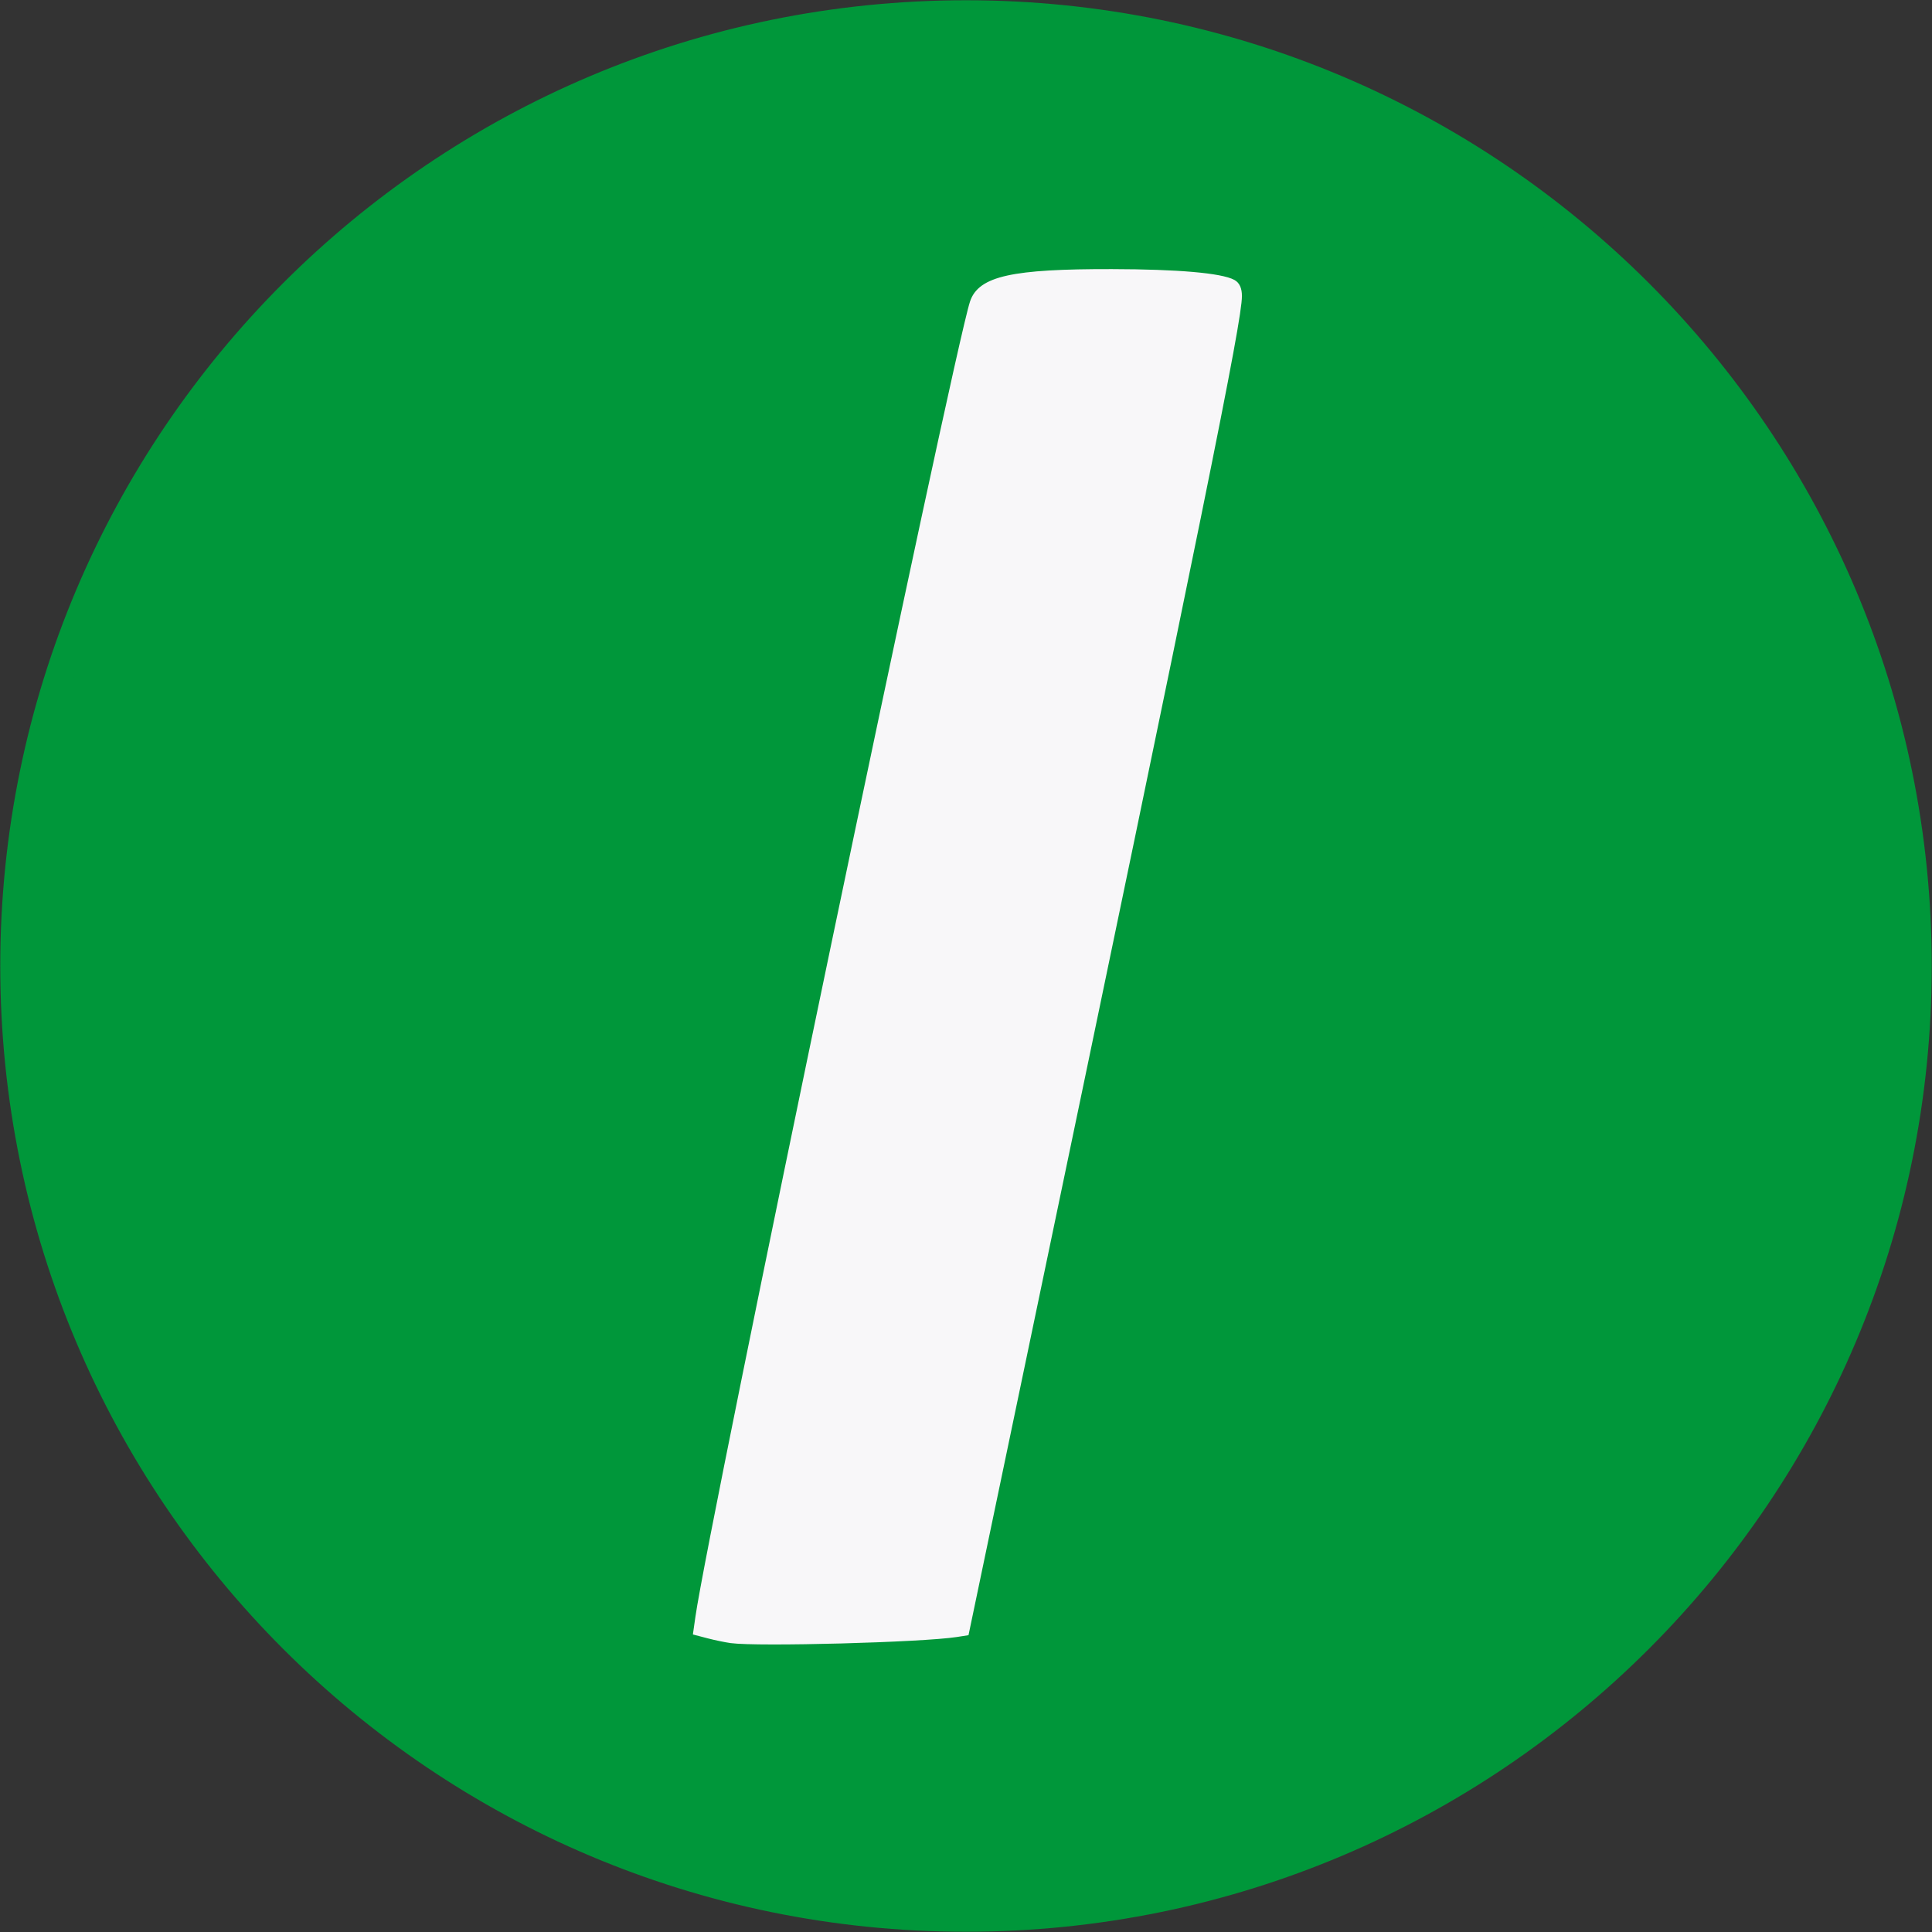 <svg width="474" height="474" xmlns="http://www.w3.org/2000/svg" xmlns:xlink="http://www.w3.org/1999/xlink" xml:space="preserve" overflow="hidden"><rect width="100%" height="100%" fill="#333333" stroke="none"/><defs><clipPath id="clip0"><rect x="1845" y="614" width="154" height="365"/></clipPath><clipPath id="clip1"><rect x="1845" y="614" width="154" height="365"/></clipPath></defs><g transform="translate(-1686 -560)"><path d="M1689.5 797C1689.5 668.041 1794.04 563.5 1923 563.5 2051.96 563.5 2156.5 668.041 2156.5 797 2156.5 925.958 2051.96 1030.5 1923 1030.5 1794.04 1030.5 1689.5 925.958 1689.5 797Z" stroke="#00973A" stroke-width="6.875" stroke-miterlimit="8" fill="#00973A" fill-rule="evenodd"/><g clip-path="url(#clip0)"><g clip-path="url(#clip1)"><g><path d="M136.583 451.88C101.413 451.027 60.42 448.496 46.747 446.333 33.987 444.315 20.339 435.936 15.015 426.851 8.343 415.465 5.136 394.645 4.118 356.09 3.224 322.257 3.181 135.124 4.059 103.25 5.218 61.222 7.881 41.946 14.225 29.679 18.059 22.265 30.46 12.895 39.45 10.619 45.442 9.102 60.681 7.27 76.828 6.125 103.451 4.237 129.378 3.592 197.557 3.122 287.309 2.503 341.641 3.788 378.041 7.39 393.999 8.97 399.619 10.264 406.712 13.991 425.502 23.865 430.49 37.227 433.508 85.771 434.958 109.091 434.932 345.41 433.479 369.812 430.628 417.626 425.436 431.446 406.602 441.343 394.739 447.577 371.507 449.868 302.435 451.617 275.372 452.303 161.451 452.483 136.584 451.88ZM198.776 395.452C209.508 394.949 218.513 394.402 218.788 394.236 219.063 394.07 219.498 392.736 219.753 391.272 220.009 389.808 226.84 357.147 234.934 318.693 266.613 168.183 281.887 93.917 285.411 73.273 286.931 64.368 286.957 63.509 285.743 62.168 283.863 60.09 276.139 58.966 260.483 58.49 237.894 57.805 223.164 59.79 219.702 63.985 217.842 66.239 196.522 165.919 165.075 319.38 152.244 381.998 150.316 392.403 151.32 393.612 152.662 395.23 167.293 397.062 175.2 396.602 177.435 396.471 188.045 395.954 198.776 395.452Z" stroke="#00973A" stroke-width="1.138" fill="#00973A" transform="matrix(1 0 0 1.002 1704.77 566.821)"/><path d="M160.566 394.943C159.224 394.759 156.717 394.241 154.994 393.791L151.861 392.973 152.403 389.166C155.594 366.749 215.576 80.007 219.748 67.226 221.662 61.361 229.629 59.603 254.06 59.653 270.134 59.686 280.769 60.607 283.799 62.229 284.843 62.787 285.359 63.93 285.357 65.678 285.35 71.904 276.214 116.813 232.029 327.833L218.369 393.069 215.89 393.455C207.48 394.765 167.18 395.848 160.566 394.943Z" stroke="#F8F7F9" stroke-width="1.138" fill="#F8F7F9" transform="matrix(1 0 0 1.002 1704.77 566.821)"/></g></g></g></g></svg>